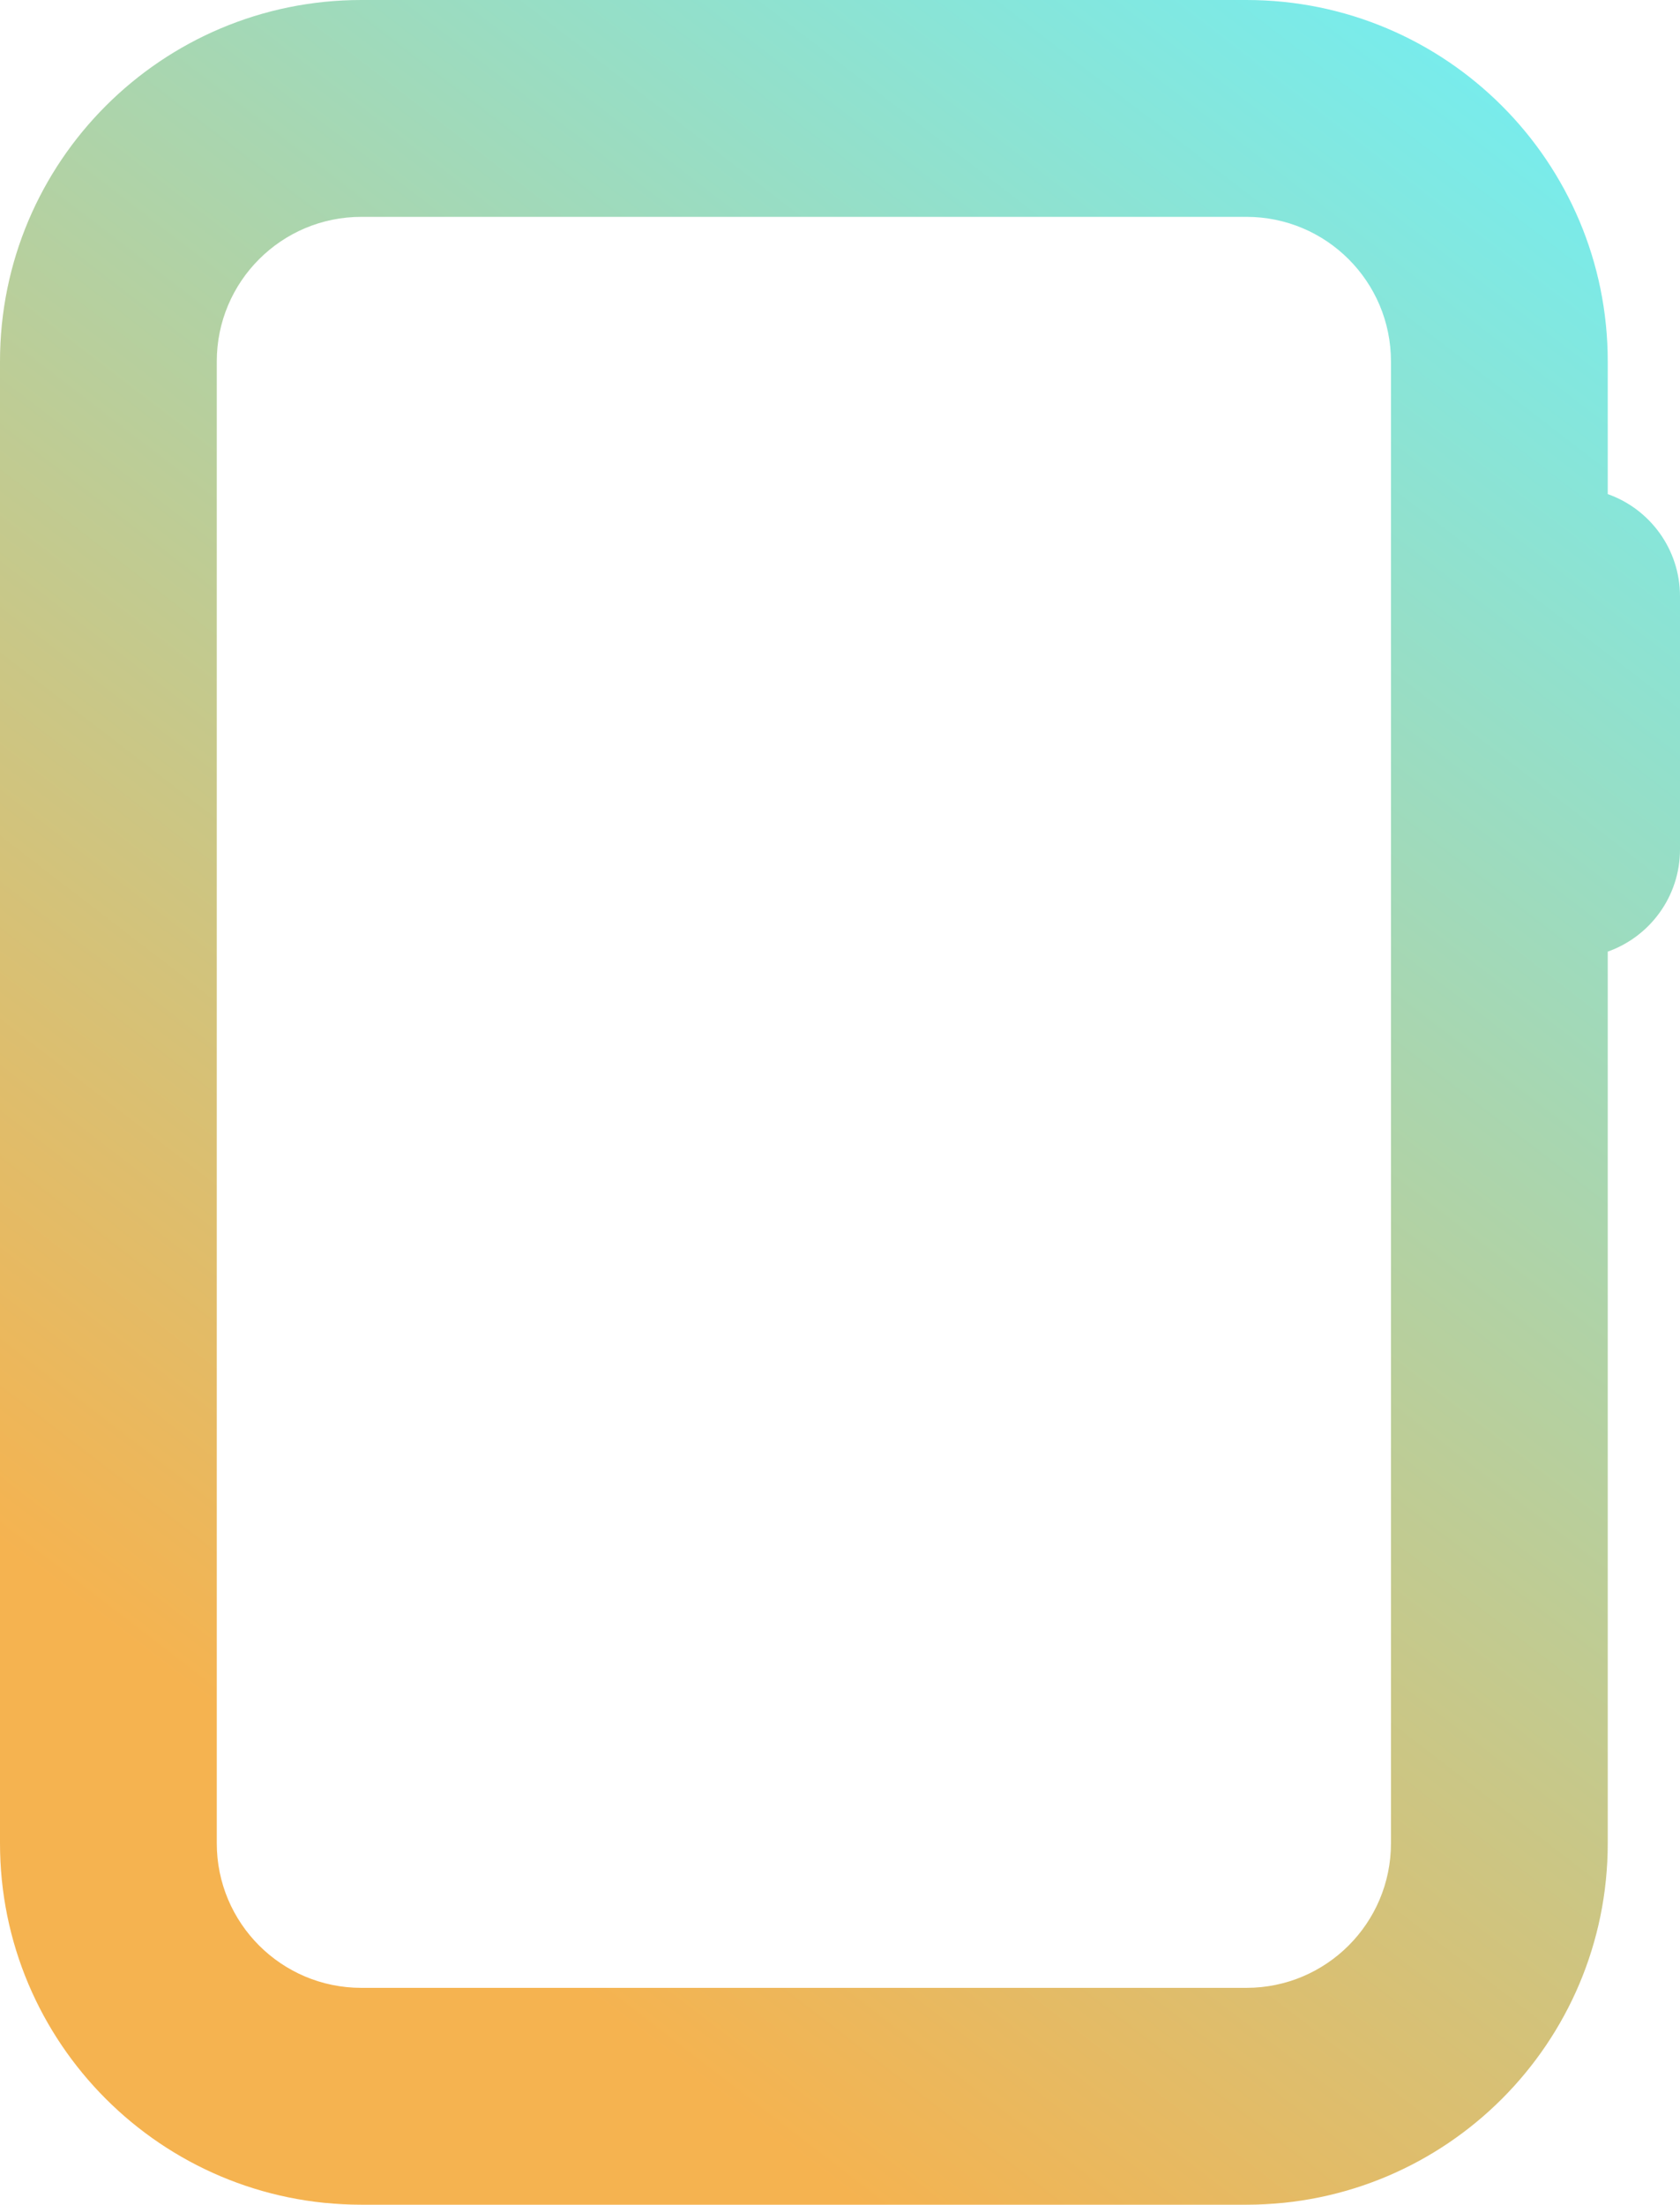 <svg width="93" height="122" viewBox="0 0 93 122" fill="none" xmlns="http://www.w3.org/2000/svg">
<path fill-rule="evenodd" clip-rule="evenodd" d="M20 12H69C73.418 12 77 15.582 77 20V102C77 106.418 73.418 110 69 110H20C15.582 110 12 106.418 12 102V20C12 15.582 15.582 12 20 12ZM0 20C0 8.954 8.954 0 20 0H69C80.046 0 89 8.954 89 20V27.341C91.33 28.165 93 30.388 93 33V47C93 49.612 91.33 51.835 89 52.659V102C89 113.046 80.046 122 69 122H20C8.954 122 0 113.046 0 102V20Z" fill="url(#paint0_linear)"/>
<defs>
<linearGradient id="paint0_linear" x1="31.871" y1="110" x2="107.751" y2="11.346" gradientUnits="userSpaceOnUse">
<stop stop-color="#F5B350"/>
<stop offset="1" stop-color="#6DF1FA"/>
</linearGradient>
</defs>
</svg>
